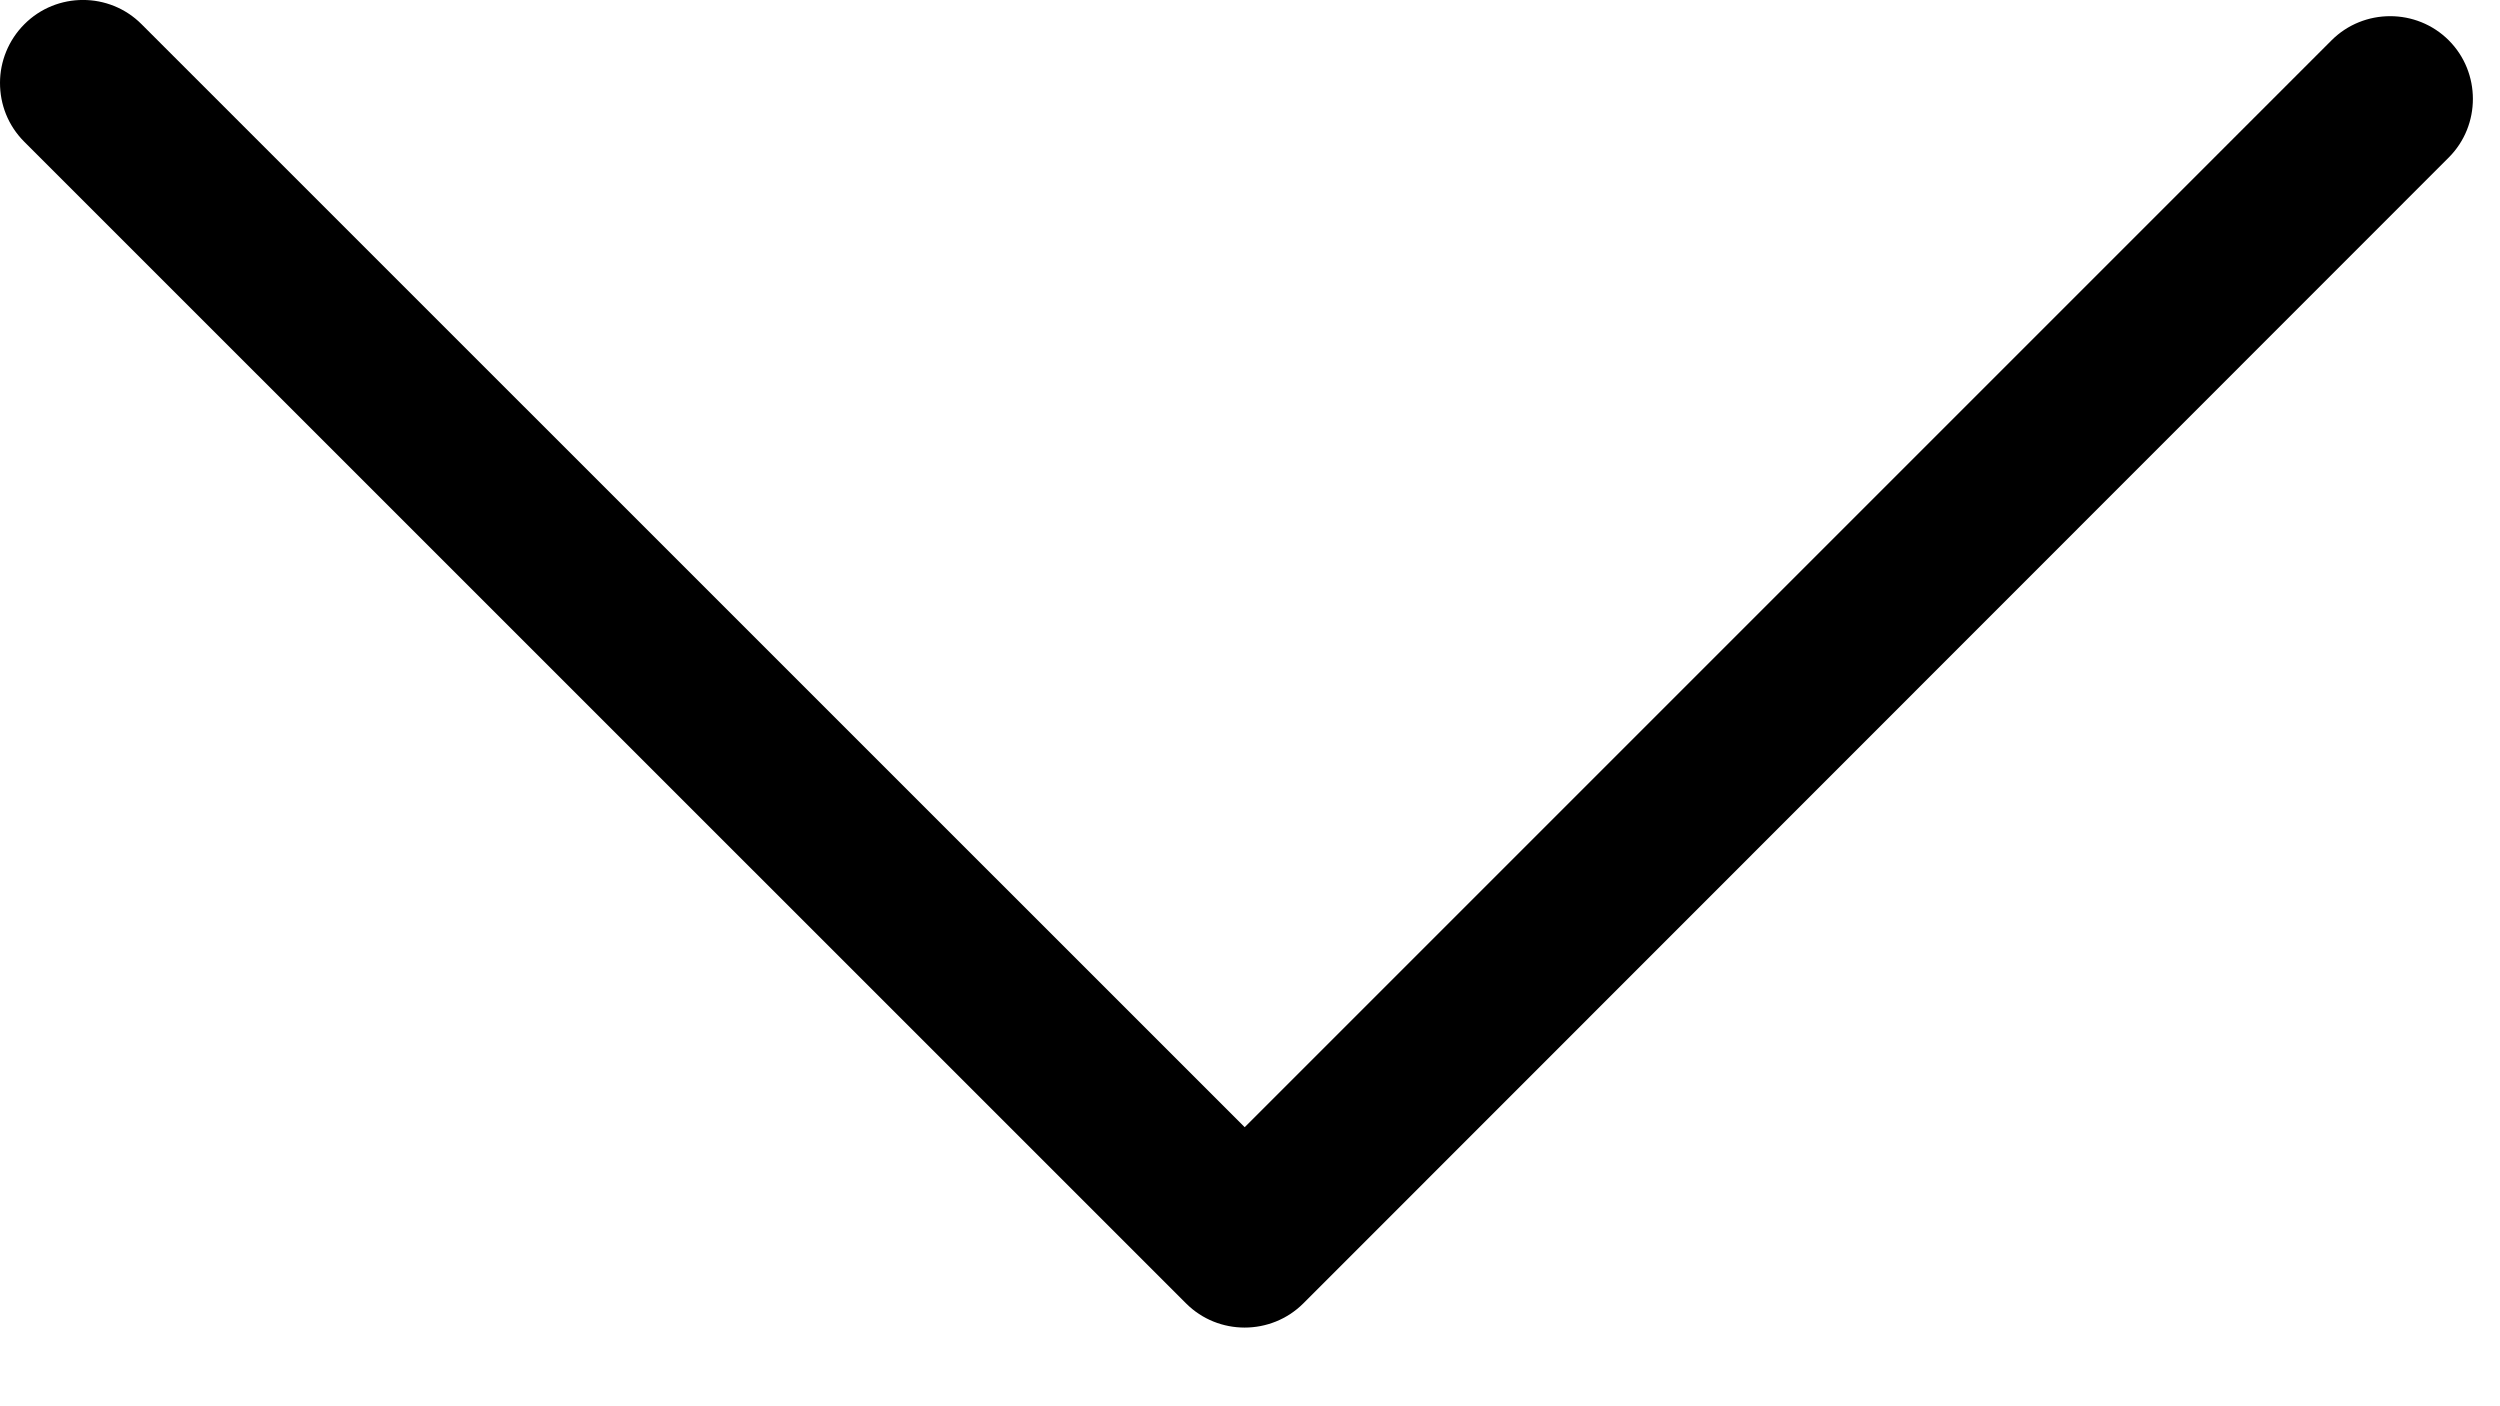 <svg width="16" height="9" viewBox="0 0 16 9" fill="none" xmlns="http://www.w3.org/2000/svg">
<path d="M0 0.53C0 0.395 0.053 0.258 0.156 0.155C0.362 -0.052 0.7 -0.052 0.906 0.155L7.966 7.214L14.922 0.258C15.128 0.052 15.466 0.052 15.672 0.258C15.878 0.464 15.878 0.802 15.672 1.008L8.341 8.342C8.134 8.548 7.797 8.548 7.591 8.342L0.156 0.908C0.05 0.802 0 0.667 0 0.53Z" fill="black"/>
</svg>
